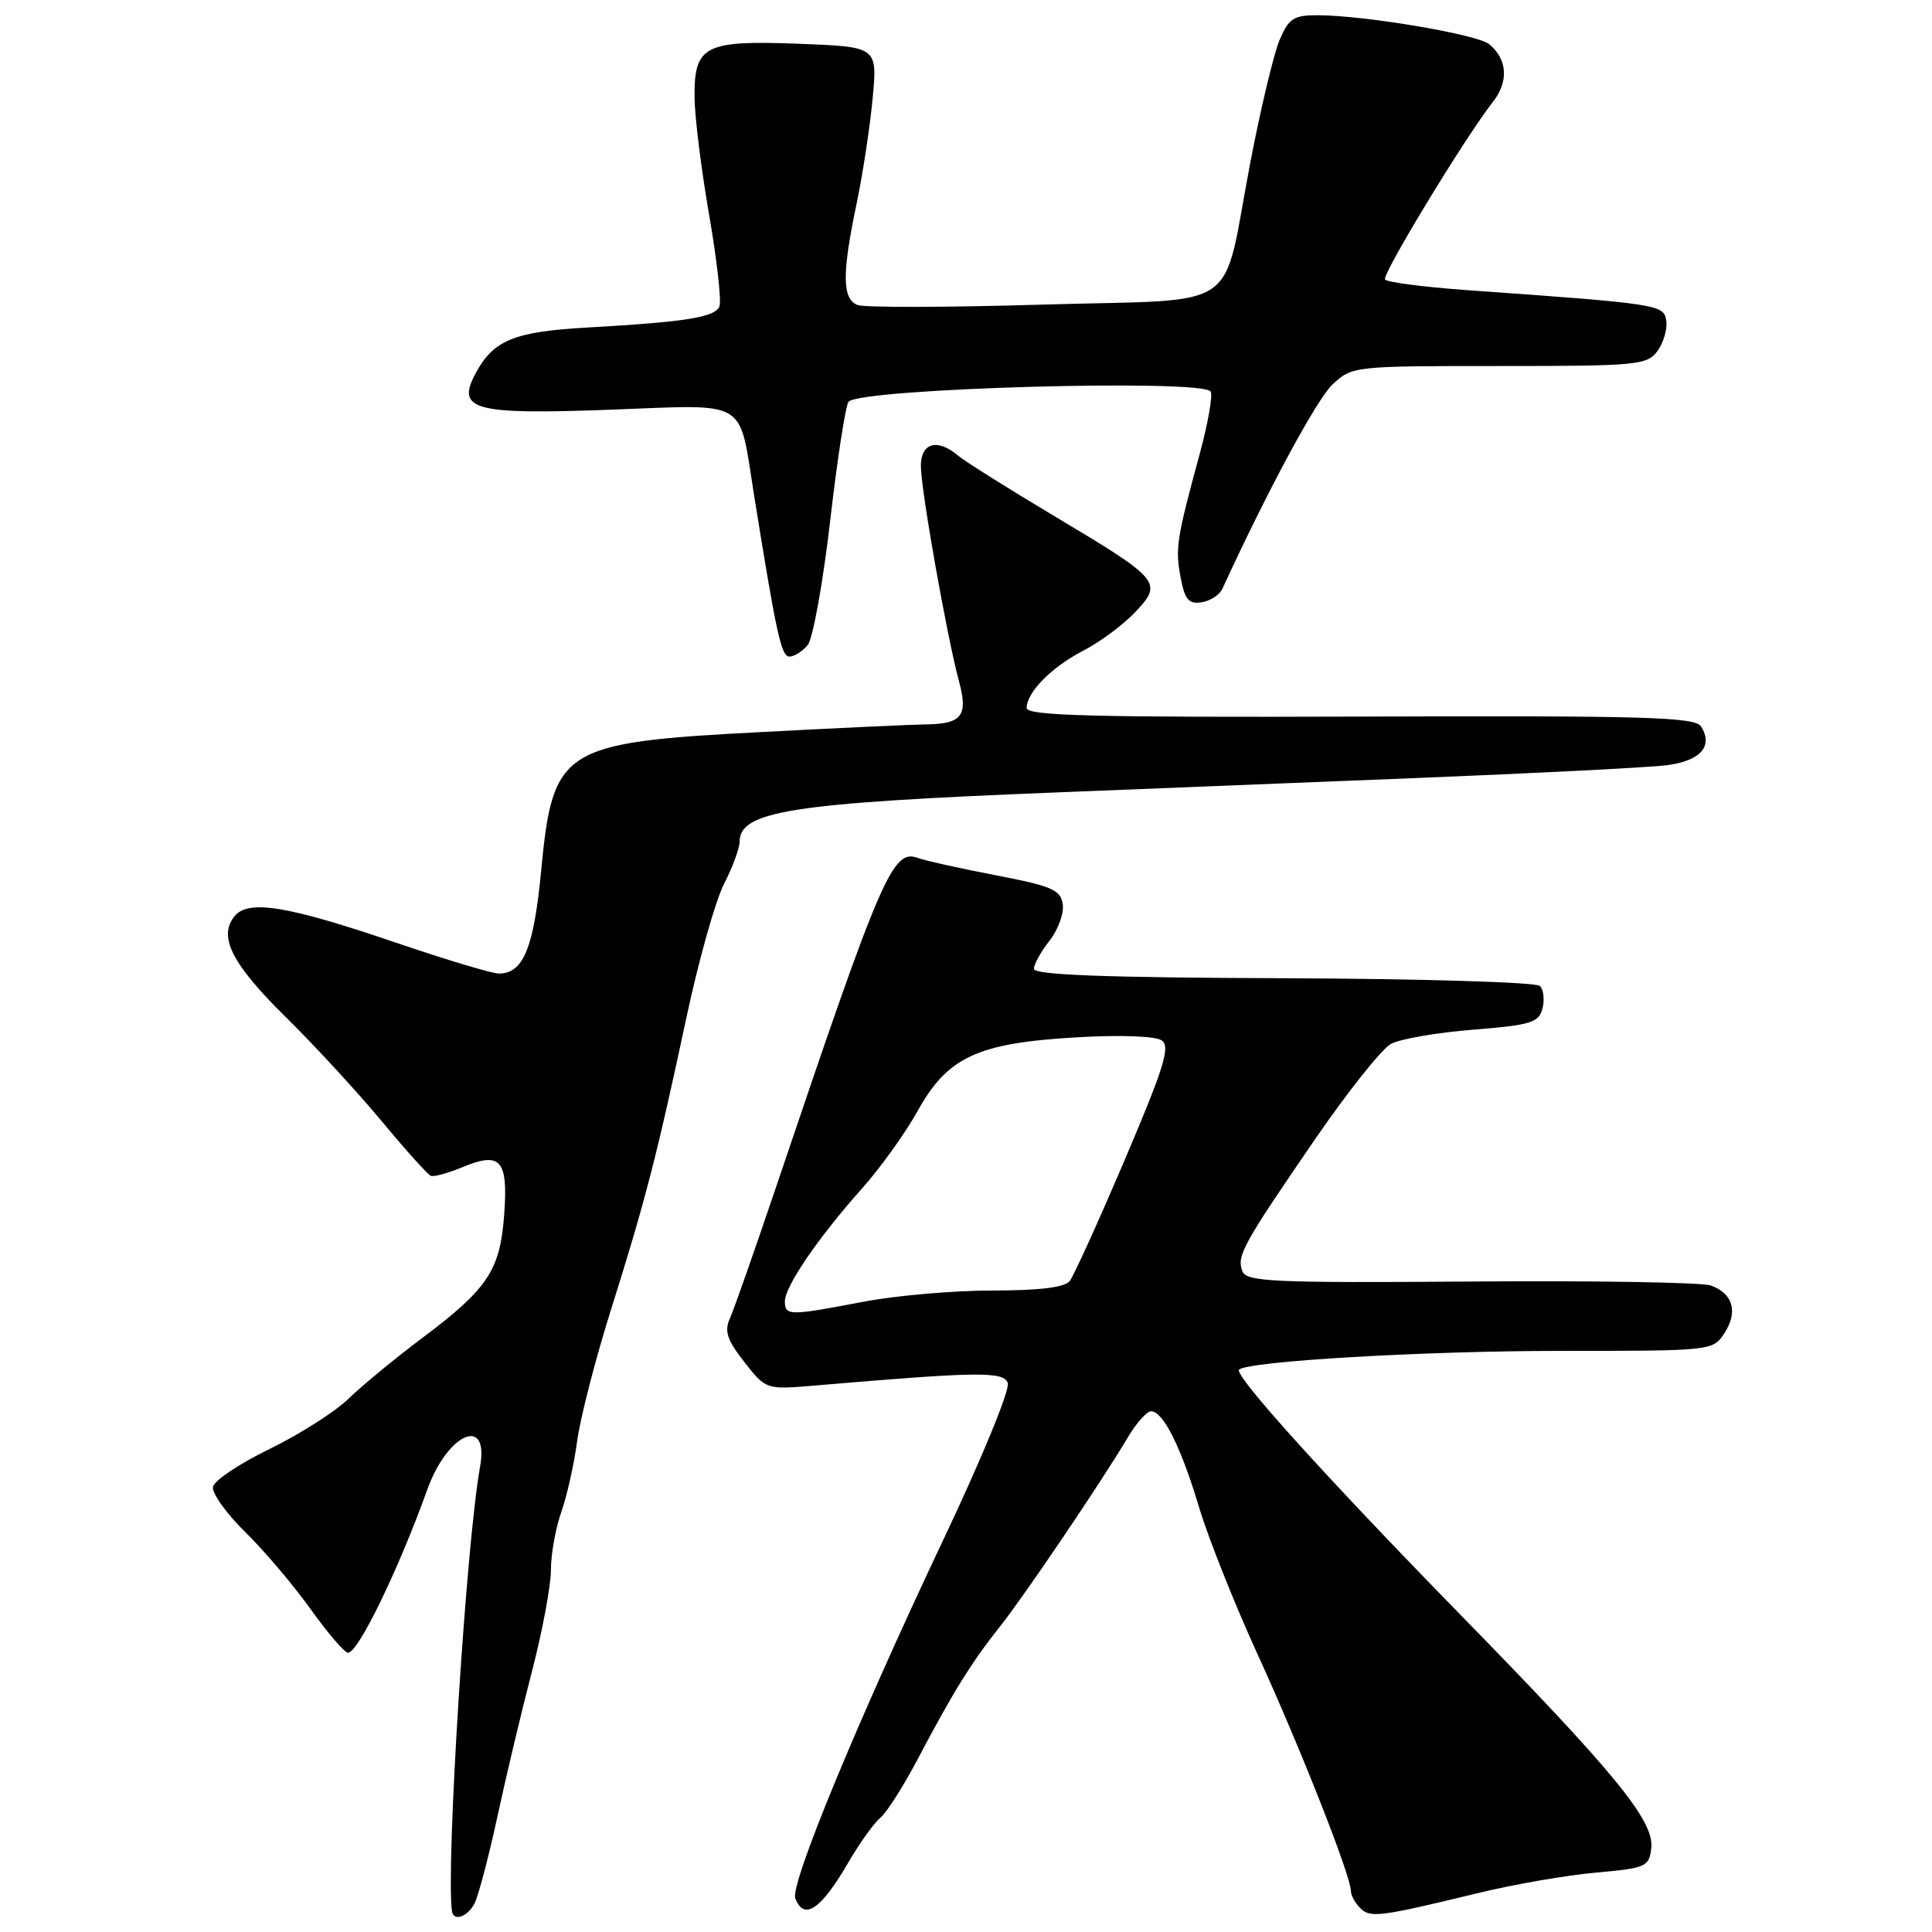 <?xml version="1.0" encoding="UTF-8" standalone="no"?>
<!DOCTYPE svg PUBLIC "-//W3C//DTD SVG 1.1//EN" "http://www.w3.org/Graphics/SVG/1.1/DTD/svg11.dtd" >
<svg xmlns="http://www.w3.org/2000/svg" xmlns:xlink="http://www.w3.org/1999/xlink" version="1.1" viewBox="0 0 256 256">
 <g >
 <path fill="currentColor"
d=" M 62.86 252.25 C 63.37 251.29 64.74 246.11 65.90 240.74 C 67.06 235.37 69.13 226.66 70.51 221.38 C 71.88 216.10 73.00 210.09 73.00 208.02 C 73.00 205.95 73.62 202.50 74.37 200.36 C 75.13 198.21 76.07 193.99 76.47 190.98 C 76.87 187.97 78.89 180.10 80.97 173.50 C 85.47 159.25 87.08 153.00 90.95 134.85 C 92.55 127.34 94.79 119.37 95.93 117.14 C 97.07 114.91 98.00 112.40 98.00 111.56 C 98.00 107.47 104.79 106.40 140.00 105.00 C 150.18 104.59 171.55 103.74 187.50 103.10 C 203.45 102.46 218.44 101.70 220.81 101.40 C 225.31 100.84 227.05 98.89 225.40 96.26 C 224.61 95.01 218.09 94.82 180.24 94.95 C 144.57 95.07 136.01 94.84 136.03 93.80 C 136.09 91.67 139.38 88.36 143.57 86.20 C 145.73 85.09 148.81 82.81 150.40 81.13 C 154.14 77.19 153.82 76.81 139.61 68.33 C 133.50 64.68 127.79 61.09 126.92 60.35 C 124.22 58.05 122.00 58.68 122.02 61.75 C 122.03 64.94 125.46 84.28 127.06 90.23 C 128.32 94.89 127.47 95.95 122.50 95.99 C 120.85 96.01 111.04 96.46 100.71 97.01 C 74.50 98.38 73.26 99.16 71.72 115.24 C 70.73 125.65 69.35 129.00 66.09 129.00 C 65.22 129.00 59.17 127.19 52.65 124.97 C 38.13 120.02 32.94 119.16 31.10 121.38 C 28.86 124.08 30.71 127.73 37.88 134.78 C 41.63 138.48 47.32 144.65 50.52 148.50 C 53.72 152.35 56.67 155.64 57.08 155.80 C 57.48 155.97 59.37 155.45 61.27 154.66 C 66.33 152.55 67.34 153.68 66.81 160.90 C 66.28 168.31 64.65 170.77 55.92 177.31 C 52.39 179.96 48.02 183.56 46.21 185.31 C 44.41 187.07 39.68 190.07 35.71 192.00 C 31.75 193.93 28.37 196.18 28.22 197.02 C 28.07 197.86 30.00 200.56 32.51 203.02 C 35.02 205.48 38.92 210.09 41.18 213.25 C 43.44 216.41 45.66 219.00 46.12 219.00 C 47.46 219.00 52.81 207.98 56.63 197.35 C 59.32 189.87 64.86 187.50 63.61 194.36 C 61.78 204.44 59.06 247.53 59.89 253.25 C 60.09 254.63 61.92 254.02 62.86 252.25 Z  M 195.98 250.81 C 200.64 249.68 207.62 248.47 211.48 248.13 C 218.10 247.54 218.52 247.35 218.80 244.90 C 219.22 241.29 214.09 235.01 193.55 214.00 C 175.75 195.79 163.47 182.20 164.18 181.49 C 165.29 180.37 188.73 179.00 206.73 179.00 C 226.88 179.00 226.96 178.99 228.50 176.64 C 230.34 173.83 229.62 171.35 226.66 170.33 C 225.47 169.92 211.16 169.68 194.86 169.81 C 168.60 170.00 165.15 169.84 164.62 168.44 C 163.84 166.42 164.66 164.93 174.22 151.00 C 178.56 144.68 183.10 138.97 184.31 138.32 C 185.51 137.67 190.40 136.82 195.17 136.44 C 202.84 135.83 203.89 135.51 204.38 133.64 C 204.69 132.48 204.53 131.13 204.04 130.64 C 203.55 130.15 188.26 129.69 170.07 129.62 C 146.49 129.54 137.00 129.18 137.00 128.38 C 137.00 127.77 137.93 126.09 139.07 124.64 C 140.21 123.19 141.00 121.02 140.82 119.81 C 140.54 117.90 139.37 117.40 131.85 115.96 C 127.10 115.04 122.53 114.03 121.70 113.71 C 118.29 112.41 116.91 115.59 102.93 157.00 C 100.05 165.53 97.26 173.47 96.73 174.66 C 95.95 176.39 96.33 177.53 98.63 180.48 C 101.50 184.14 101.50 184.14 108.00 183.59 C 129.65 181.74 132.95 181.70 133.54 183.25 C 133.86 184.08 130.12 193.21 125.18 203.63 C 113.63 228.02 104.67 249.70 105.38 251.54 C 106.53 254.55 108.78 253.03 112.38 246.83 C 113.87 244.27 115.78 241.59 116.63 240.89 C 117.48 240.19 119.72 236.66 121.62 233.06 C 126.24 224.28 128.72 220.27 132.52 215.50 C 135.78 211.39 145.94 196.36 149.50 190.37 C 150.60 188.52 151.97 187.00 152.53 187.00 C 154.13 187.00 156.51 191.78 158.90 199.78 C 160.10 203.78 163.59 212.55 166.67 219.28 C 172.24 231.44 178.99 248.55 179.00 250.55 C 179.00 251.13 179.55 252.15 180.23 252.83 C 181.57 254.17 182.78 254.01 195.98 250.81 Z  M 107.02 85.48 C 107.71 84.65 109.05 77.21 110.01 68.95 C 110.96 60.69 112.06 53.61 112.45 53.22 C 114.21 51.45 159.38 50.19 160.42 51.88 C 160.72 52.36 160.07 56.07 158.97 60.13 C 155.90 71.44 155.71 72.66 156.44 76.53 C 156.99 79.45 157.51 80.07 159.20 79.81 C 160.35 79.64 161.61 78.83 161.98 78.00 C 167.89 65.13 174.47 52.91 176.55 50.96 C 179.15 48.52 179.34 48.50 198.66 48.50 C 216.98 48.50 218.25 48.38 219.62 46.51 C 220.42 45.41 220.95 43.61 220.79 42.51 C 220.48 40.35 219.90 40.26 194.21 38.43 C 188.56 38.02 183.74 37.39 183.52 37.03 C 183.10 36.36 194.19 18.11 197.82 13.50 C 199.93 10.81 199.75 7.86 197.33 5.86 C 195.78 4.57 180.97 2.06 174.73 2.02 C 171.43 2.00 170.80 2.40 169.57 5.25 C 168.80 7.04 167.05 14.35 165.68 21.50 C 161.79 41.82 165.07 39.56 138.23 40.36 C 125.61 40.74 114.55 40.76 113.64 40.42 C 111.59 39.63 111.55 36.28 113.50 27.01 C 114.32 23.09 115.28 16.80 115.63 13.04 C 116.27 6.20 116.27 6.20 105.88 5.80 C 93.34 5.32 91.98 6.02 92.03 12.90 C 92.05 15.43 92.91 22.40 93.95 28.39 C 94.99 34.37 95.61 39.86 95.33 40.59 C 94.77 42.04 90.92 42.66 77.64 43.41 C 68.10 43.96 65.36 45.09 63.02 49.47 C 60.41 54.34 62.75 54.97 81.06 54.28 C 99.36 53.60 97.85 52.70 99.90 65.50 C 102.88 84.06 103.52 87.00 104.60 87.00 C 105.24 87.00 106.32 86.32 107.02 85.48 Z  M 104.00 172.43 C 104.00 170.46 108.43 163.97 114.22 157.48 C 116.66 154.74 119.97 150.13 121.58 147.23 C 125.54 140.07 129.51 138.22 142.52 137.46 C 148.42 137.11 153.08 137.28 153.93 137.86 C 155.11 138.67 154.27 141.38 149.04 153.67 C 145.56 161.83 142.28 169.06 141.74 169.75 C 141.08 170.59 137.71 171.00 131.47 171.00 C 126.36 171.00 118.65 171.67 114.34 172.50 C 104.58 174.37 104.00 174.36 104.00 172.43 Z "/>
</g>
</svg>